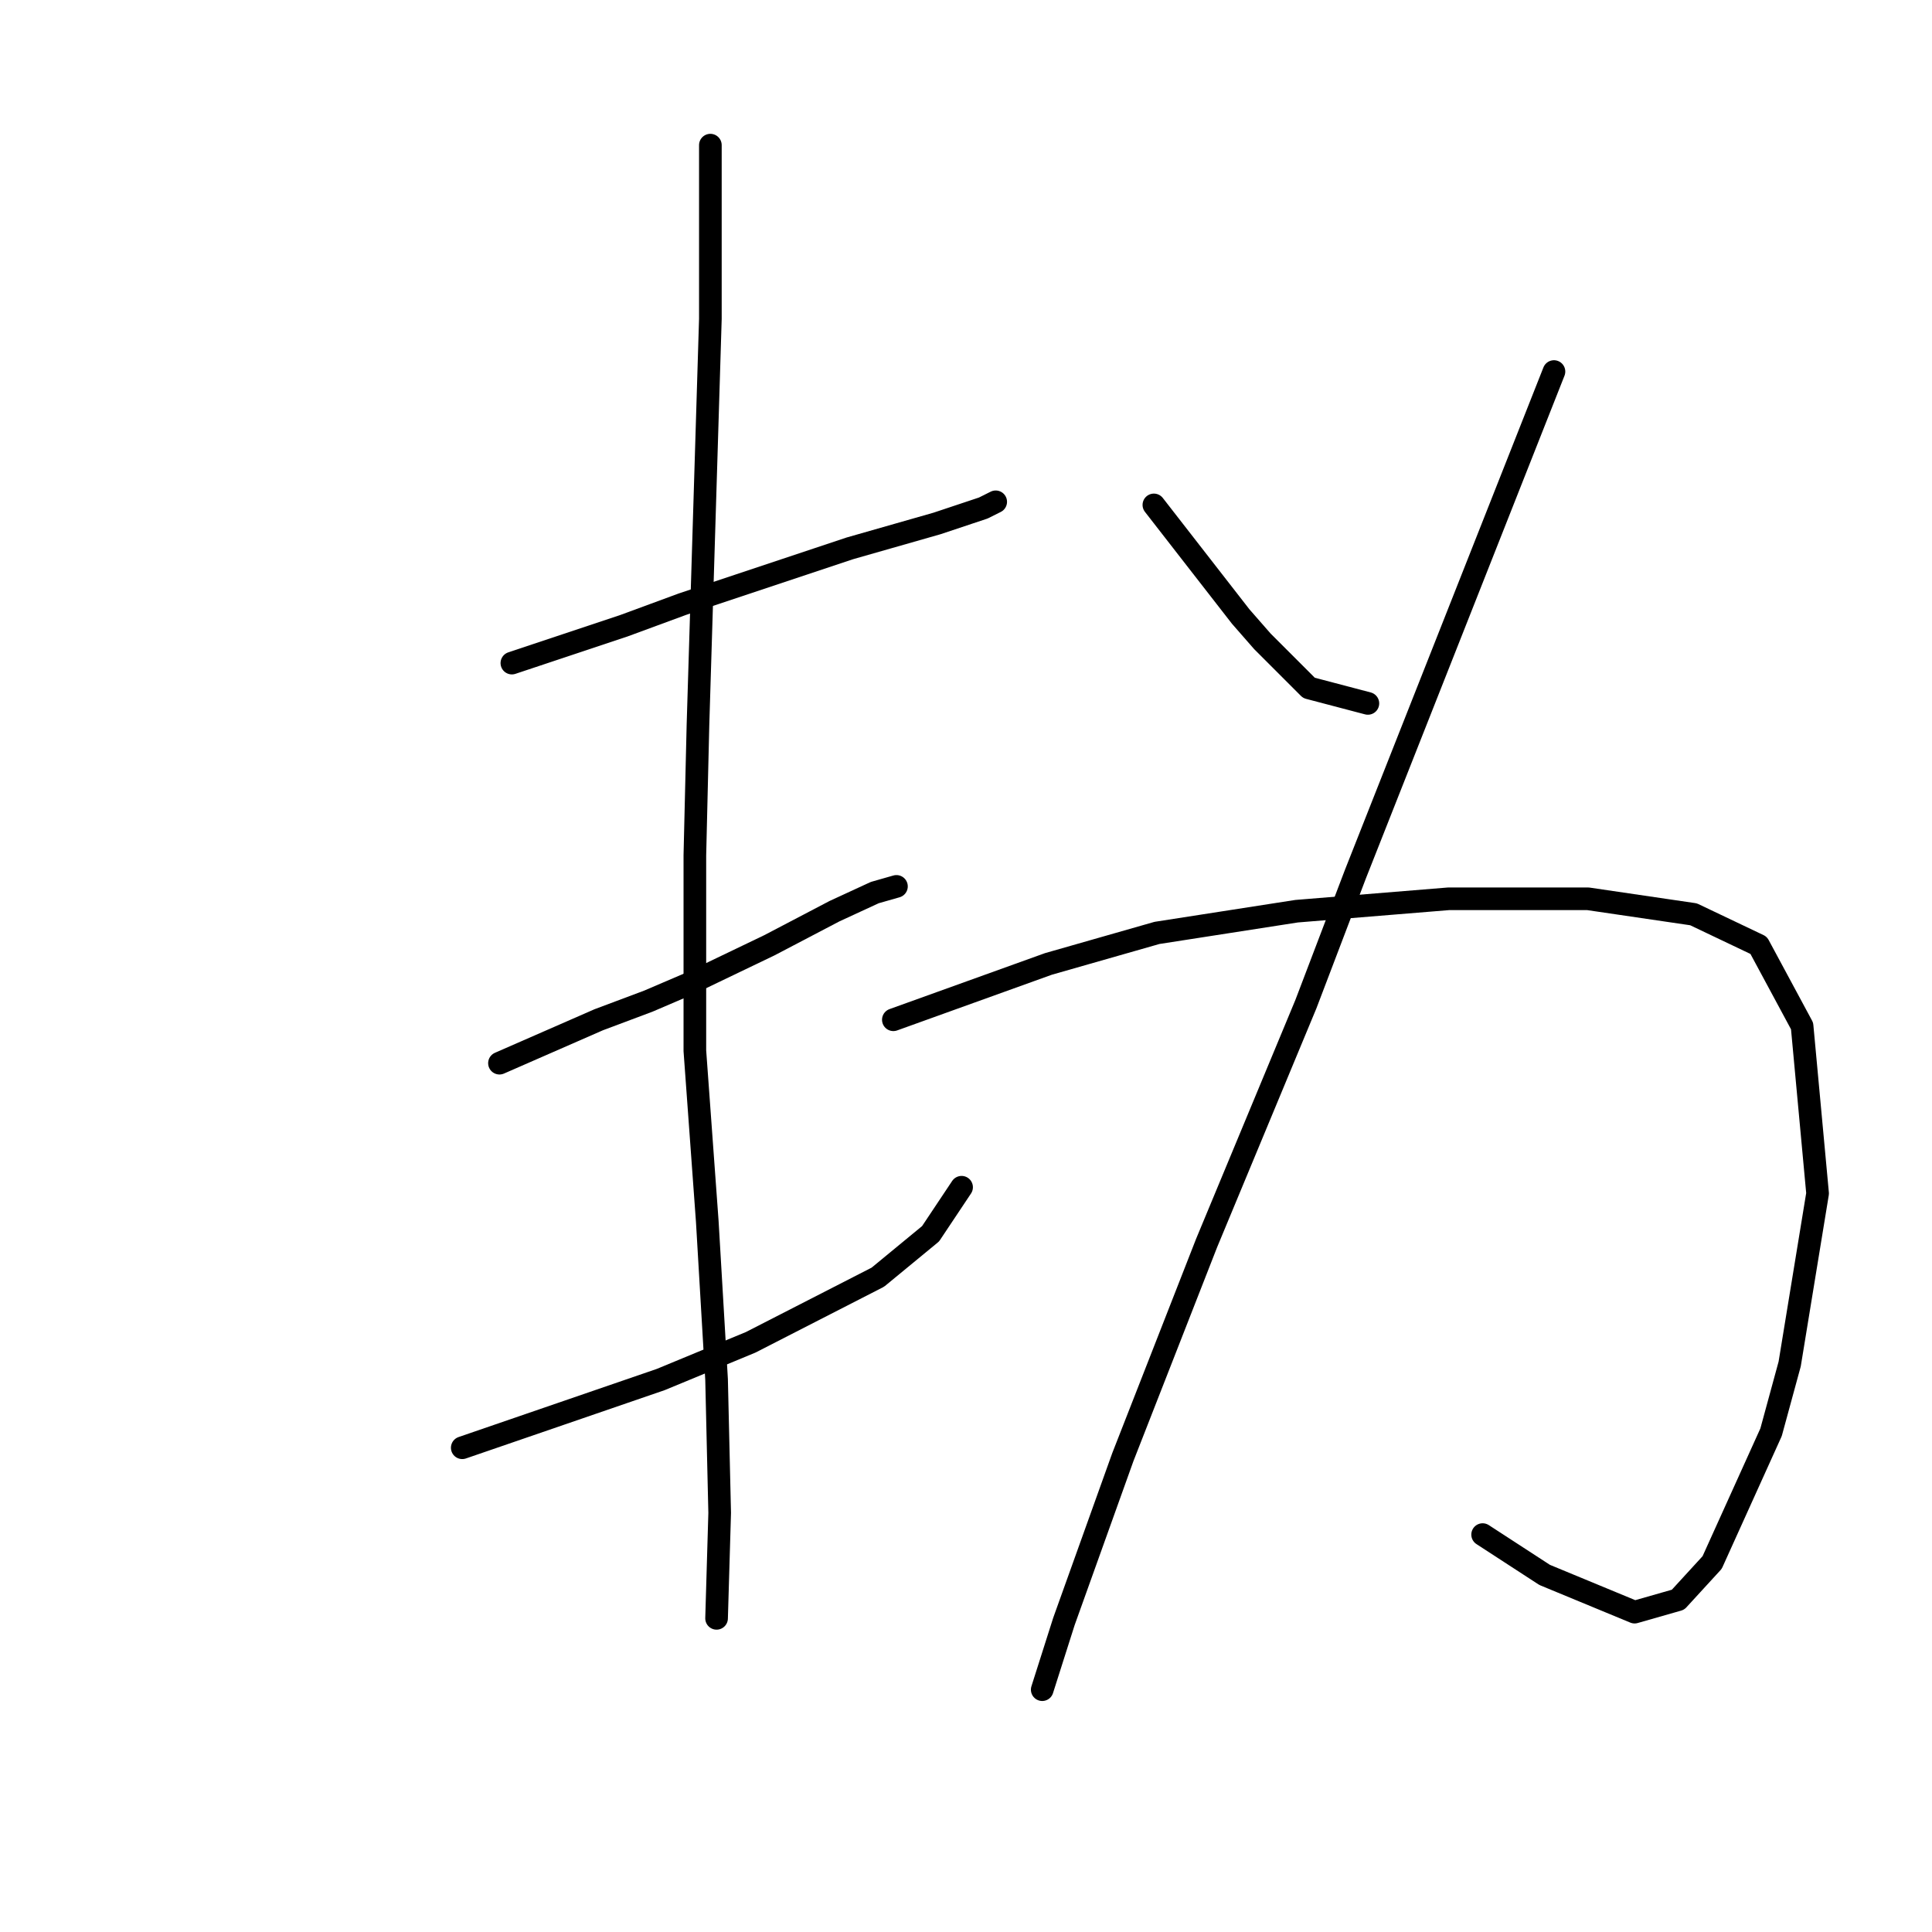 <?xml version="1.0" standalone="no"?>
    <svg width="256" height="256" xmlns="http://www.w3.org/2000/svg" version="1.1">
    <polyline stroke="black" stroke-width="3" stroke-linecap="round" fill="transparent" stroke-linejoin="round" points="67.826 87.863 75.224 85.397 82.621 82.931 90.429 80.055 97.826 77.589 112.621 72.657 124.128 69.37 130.292 67.315 131.936 66.493 131.936 66.493 " />
        <polyline stroke="black" stroke-width="3" stroke-linecap="round" fill="transparent" stroke-linejoin="round" points="66.182 140.876 72.758 138 79.333 135.123 85.909 132.657 91.662 130.192 101.936 125.26 110.566 120.74 115.908 118.274 118.785 117.452 118.785 117.452 " />
        <polyline stroke="black" stroke-width="3" stroke-linecap="round" fill="transparent" stroke-linejoin="round" points="61.251 191.835 74.402 187.315 87.552 182.794 99.47 177.863 116.319 169.233 123.306 163.479 127.415 157.315 127.415 157.315 " />
        <polyline stroke="black" stroke-width="3" stroke-linecap="round" fill="transparent" stroke-linejoin="round" points="94.128 19.233 94.128 30.74 94.128 42.246 92.484 96.082 92.073 113.342 92.073 139.233 93.717 161.835 94.95 182.794 95.361 200.465 94.95 214.438 94.95 214.438 " />
        <polyline stroke="black" stroke-width="3" stroke-linecap="round" fill="transparent" stroke-linejoin="round" points="152.895 66.904 158.648 74.301 164.402 81.698 167.278 84.986 173.443 91.151 181.251 93.205 181.251 93.205 " />
        <polyline stroke="black" stroke-width="3" stroke-linecap="round" fill="transparent" stroke-linejoin="round" points="205.908 49.233 192.758 82.52 179.607 115.808 173.032 133.068 159.881 164.712 148.785 193.068 140.977 214.849 138.1 223.89 138.1 223.89 " />
        <polyline stroke="black" stroke-width="3" stroke-linecap="round" fill="transparent" stroke-linejoin="round" points="118.374 135.123 128.648 131.424 138.922 127.726 153.306 123.616 171.799 120.74 191.936 119.096 210.429 119.096 224.401 121.15 233.032 125.26 238.785 135.945 240.84 158.137 237.141 180.739 234.675 189.781 226.867 207.041 222.347 211.972 216.593 213.616 204.675 208.685 196.456 203.342 196.456 203.342 " />
        </svg>